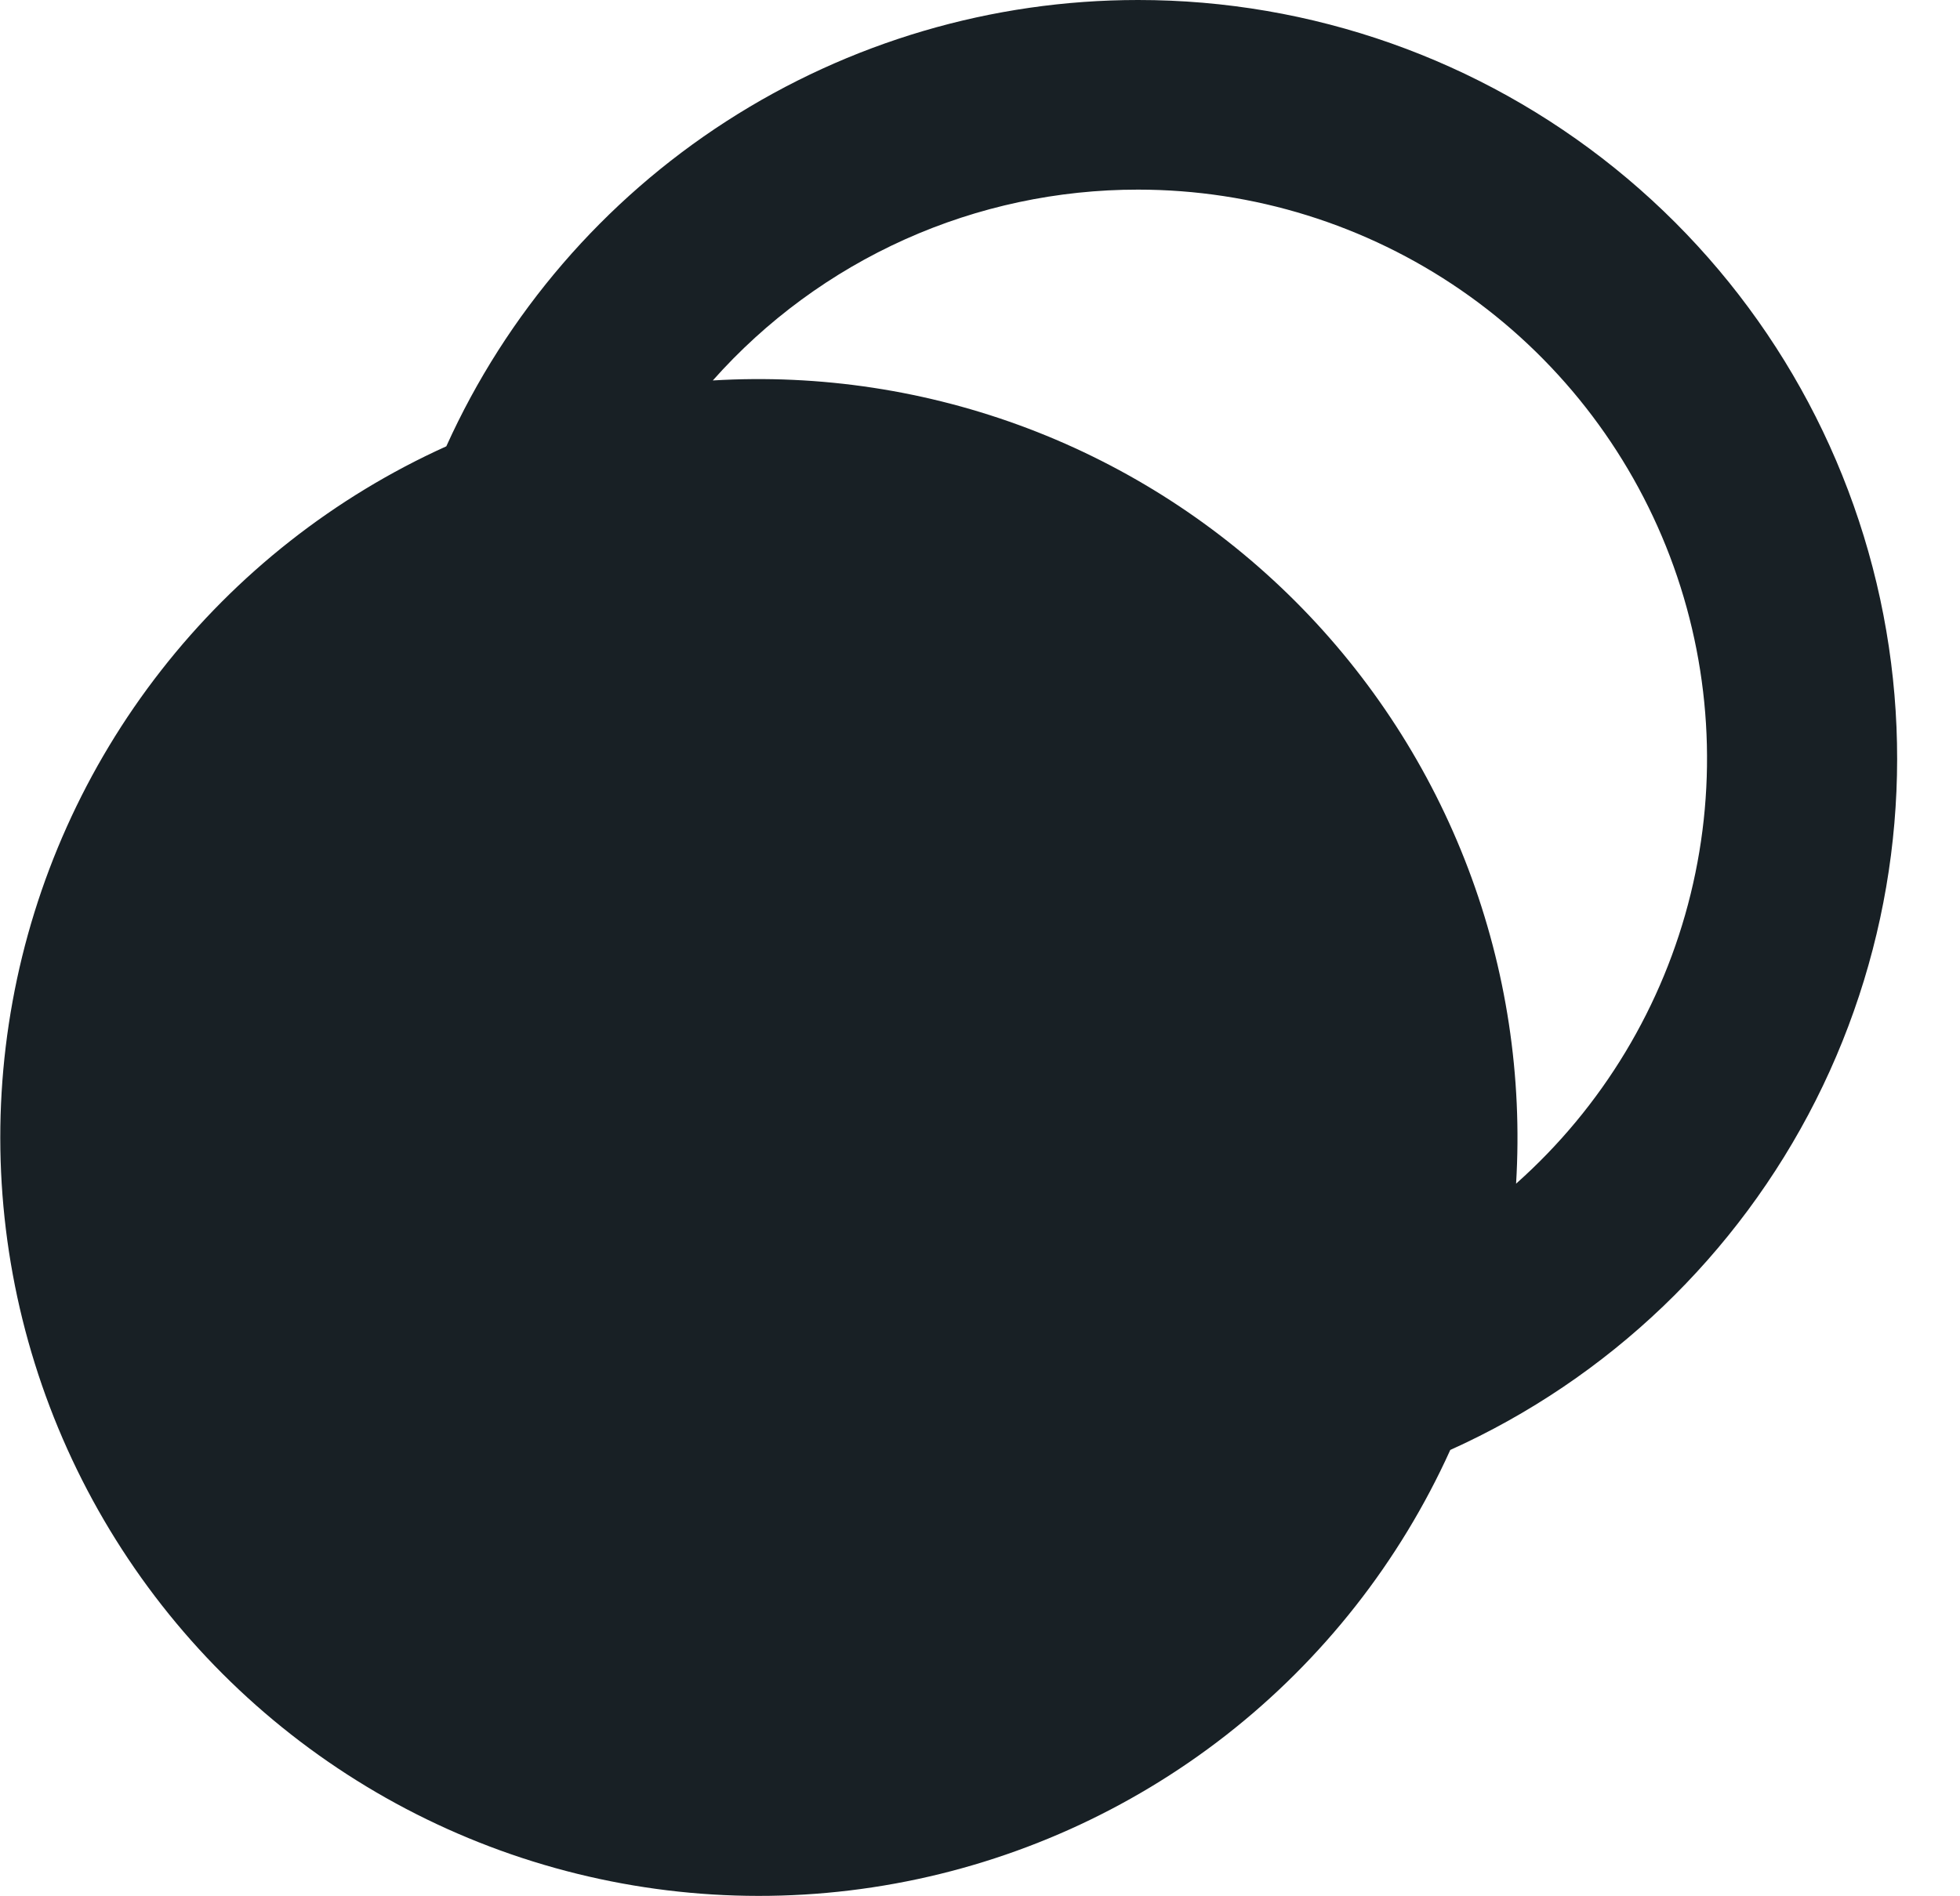 <svg width="31" height="30" viewBox="0 0 31 30" fill="none" xmlns="http://www.w3.org/2000/svg">
<path d="M18 1.36806e-06C20.745 -0.001 23.407 0.939 25.543 2.663C27.679 4.387 29.159 6.791 29.737 9.475C30.315 12.158 29.955 14.959 28.718 17.409C27.48 19.859 25.44 21.811 22.938 22.939C22.138 24.708 20.921 26.256 19.392 27.451C17.862 28.645 16.066 29.451 14.156 29.799C12.247 30.148 10.282 30.027 8.429 29.449C6.576 28.871 4.892 27.852 3.519 26.479C2.147 25.107 1.128 23.422 0.55 21.57C-0.029 19.717 -0.149 17.751 0.199 15.842C0.547 13.933 1.353 12.136 2.548 10.607C3.743 9.077 5.291 7.86 7.059 7.061C8.01 4.956 9.548 3.17 11.489 1.918C13.43 0.666 15.69 -0 18 1.36806e-06ZM18 3C16.729 2.999 15.472 3.267 14.313 3.787C13.153 4.308 12.117 5.069 11.274 6.019C12.97 5.917 14.667 6.175 16.256 6.777C17.844 7.379 19.286 8.312 20.487 9.513C21.688 10.714 22.62 12.156 23.222 13.744C23.824 15.333 24.082 17.031 23.979 18.726C25.343 17.513 26.306 15.915 26.74 14.143C27.175 12.37 27.06 10.507 26.412 8.802C25.763 7.096 24.611 5.627 23.109 4.591C21.607 3.555 19.825 3 18 3Z" fill="#182025"/>
</svg>
